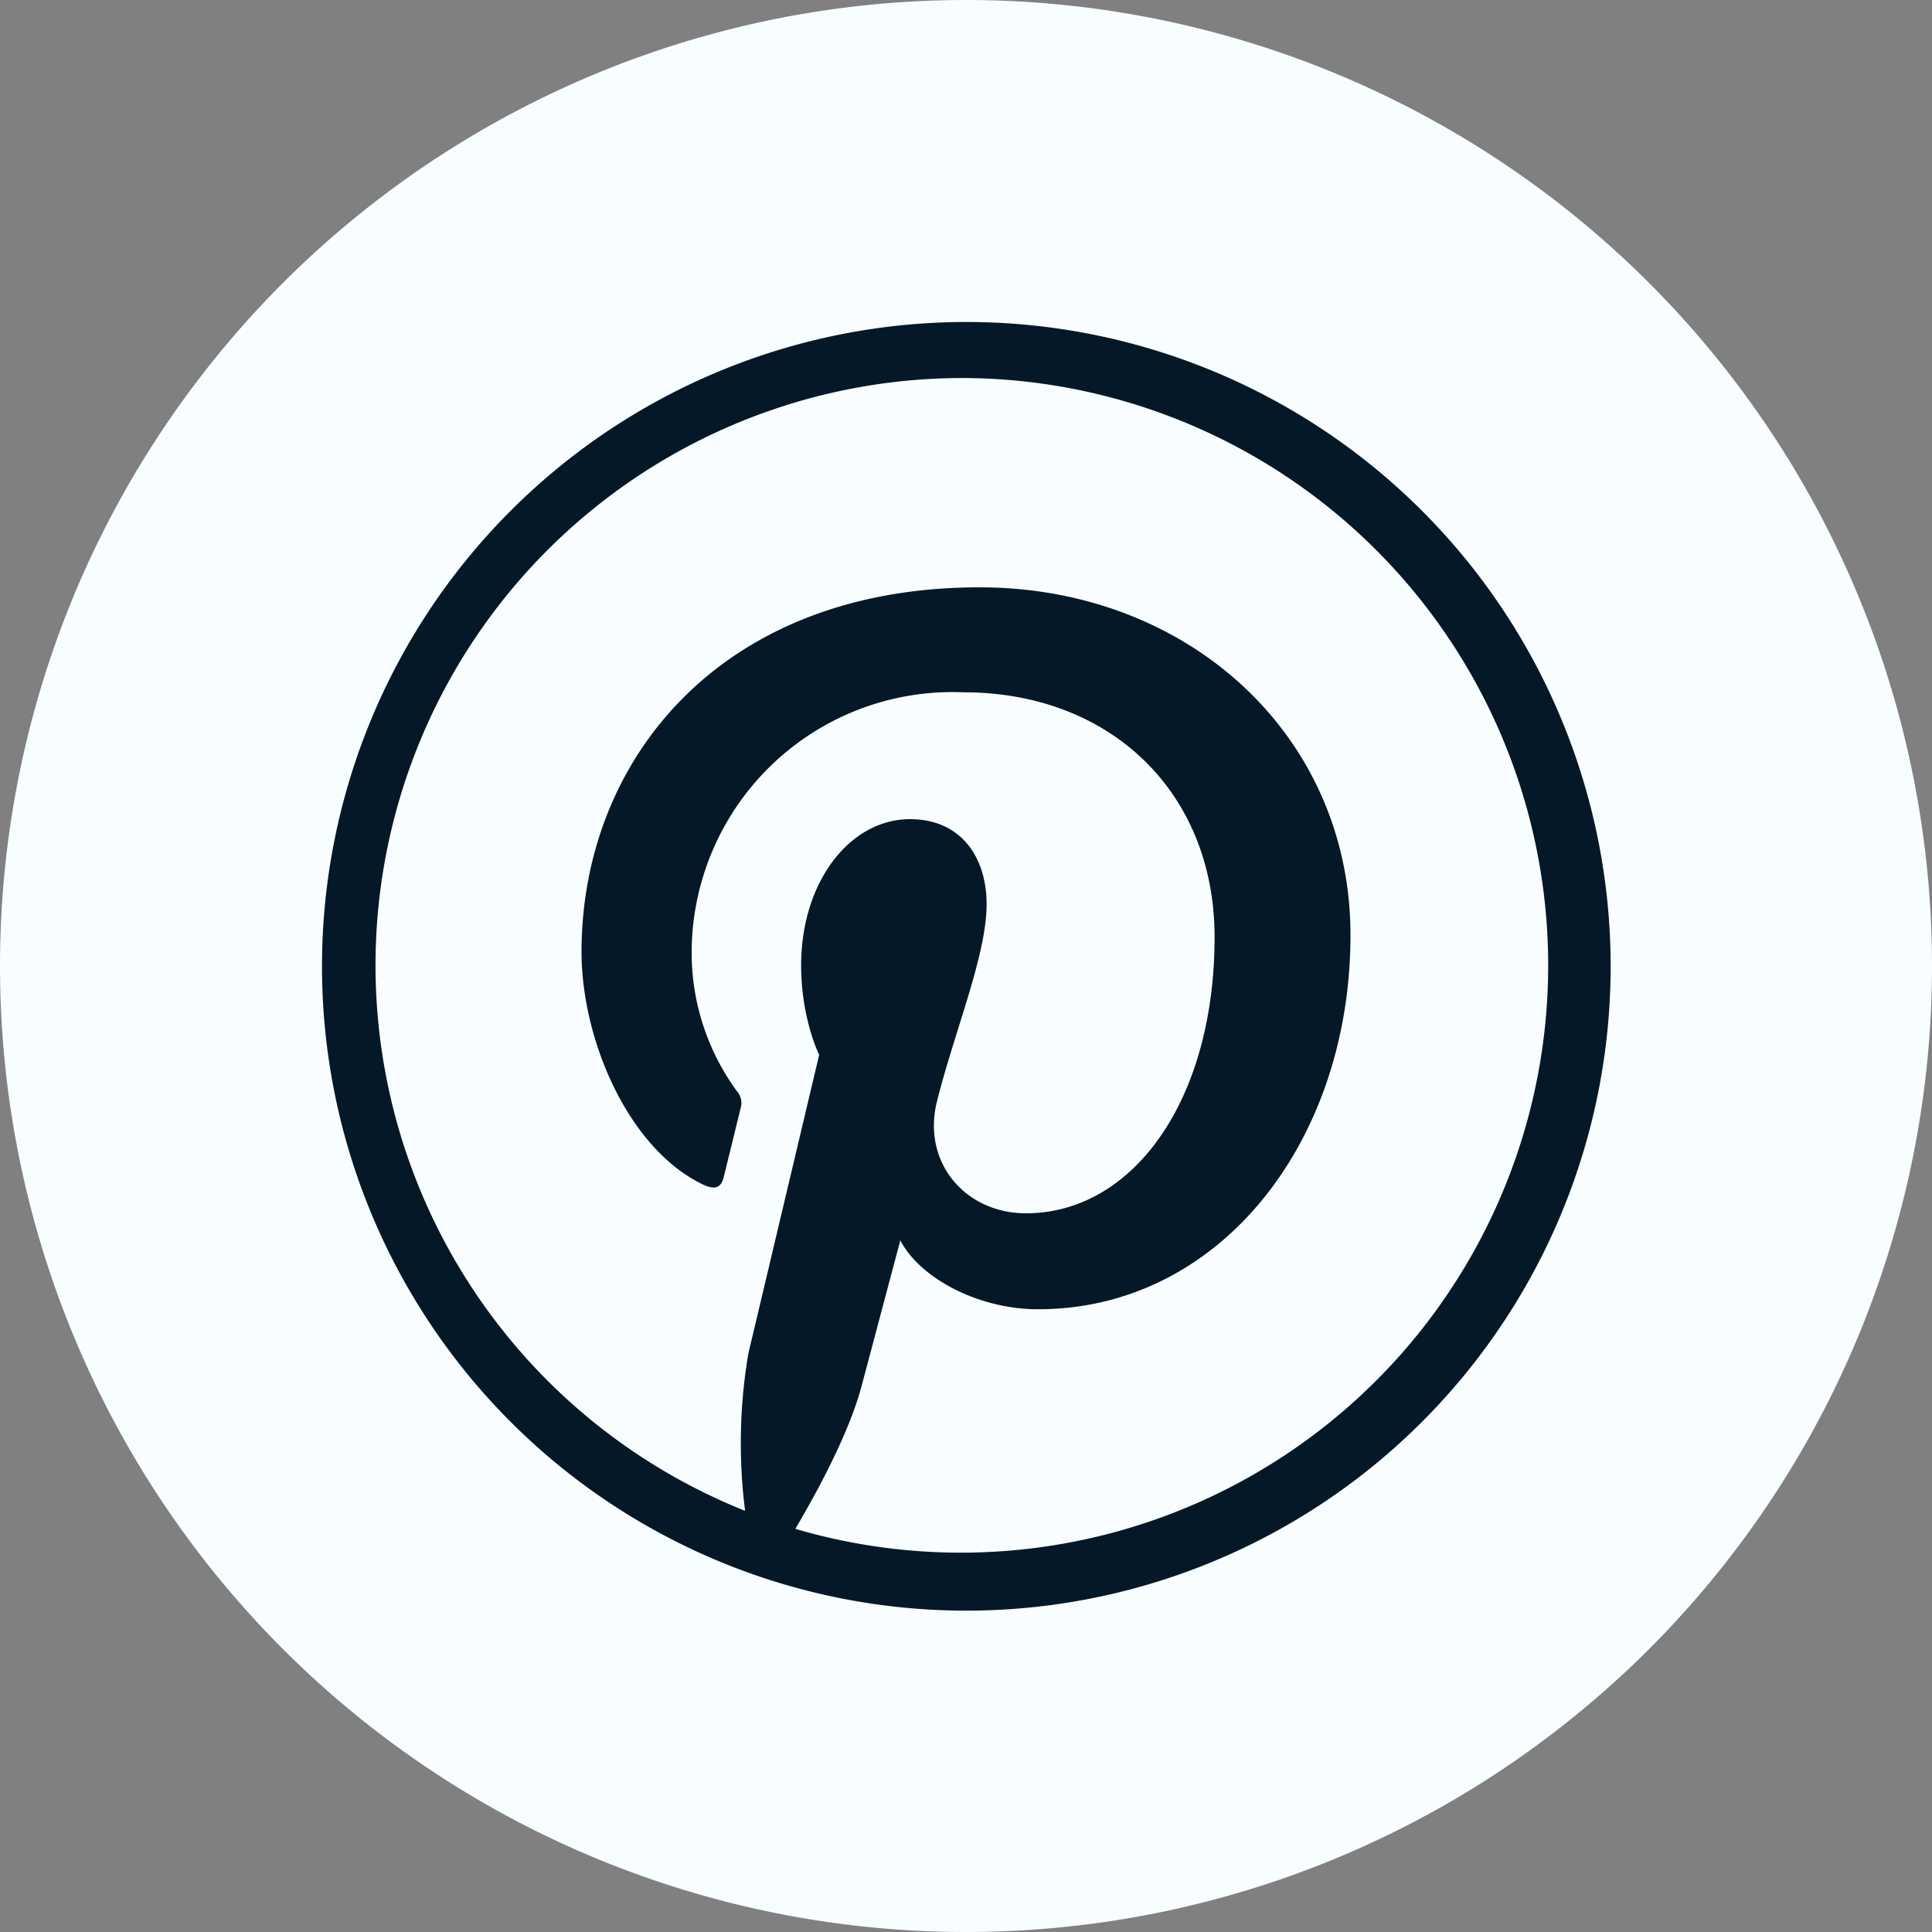 <svg xmlns="http://www.w3.org/2000/svg" width="30" height="30" fill="none"><rect width="100%" height="100%" fill="#808080" stroke="none"/><path fill="#F8FDFF" d="M15 0a15 15 0 1 1 0 30 15 15 0 0 1 0-30Z"/><path fill="#041827" d="M15 5a10 10 0 1 0 .01 20.01A10 10 0 0 0 15 5Zm0 .87a9.12 9.12 0 1 1-2.65 17.87c.37-.63.85-1.52 1.04-2.26l.59-2.22c.3.58 1.2 1.07 2.14 1.07 2.82 0 4.85-2.6 4.85-5.81 0-3.1-2.52-5.4-5.76-5.4-4.04 0-6.18 2.7-6.18 5.66 0 1.37.73 3.07 1.9 3.62.18.08.27.04.31-.13l.26-1.06a.28.28 0 0 0-.06-.27 3.64 3.64 0 0 1-.7-2.13 4.05 4.05 0 0 1 4.22-4.06c2.3 0 3.9 1.57 3.9 3.8 0 2.54-1.27 4.29-2.93 4.29-.92 0-1.6-.76-1.39-1.7.27-1.1.78-2.3.78-3.1 0-.72-.39-1.32-1.19-1.32-.93 0-1.69.97-1.69 2.27 0 .83.28 1.39.28 1.39l-1.1 4.64a8.32 8.32 0 0 0-.05 2.44A9.12 9.12 0 0 1 15 5.87Z"/></svg>